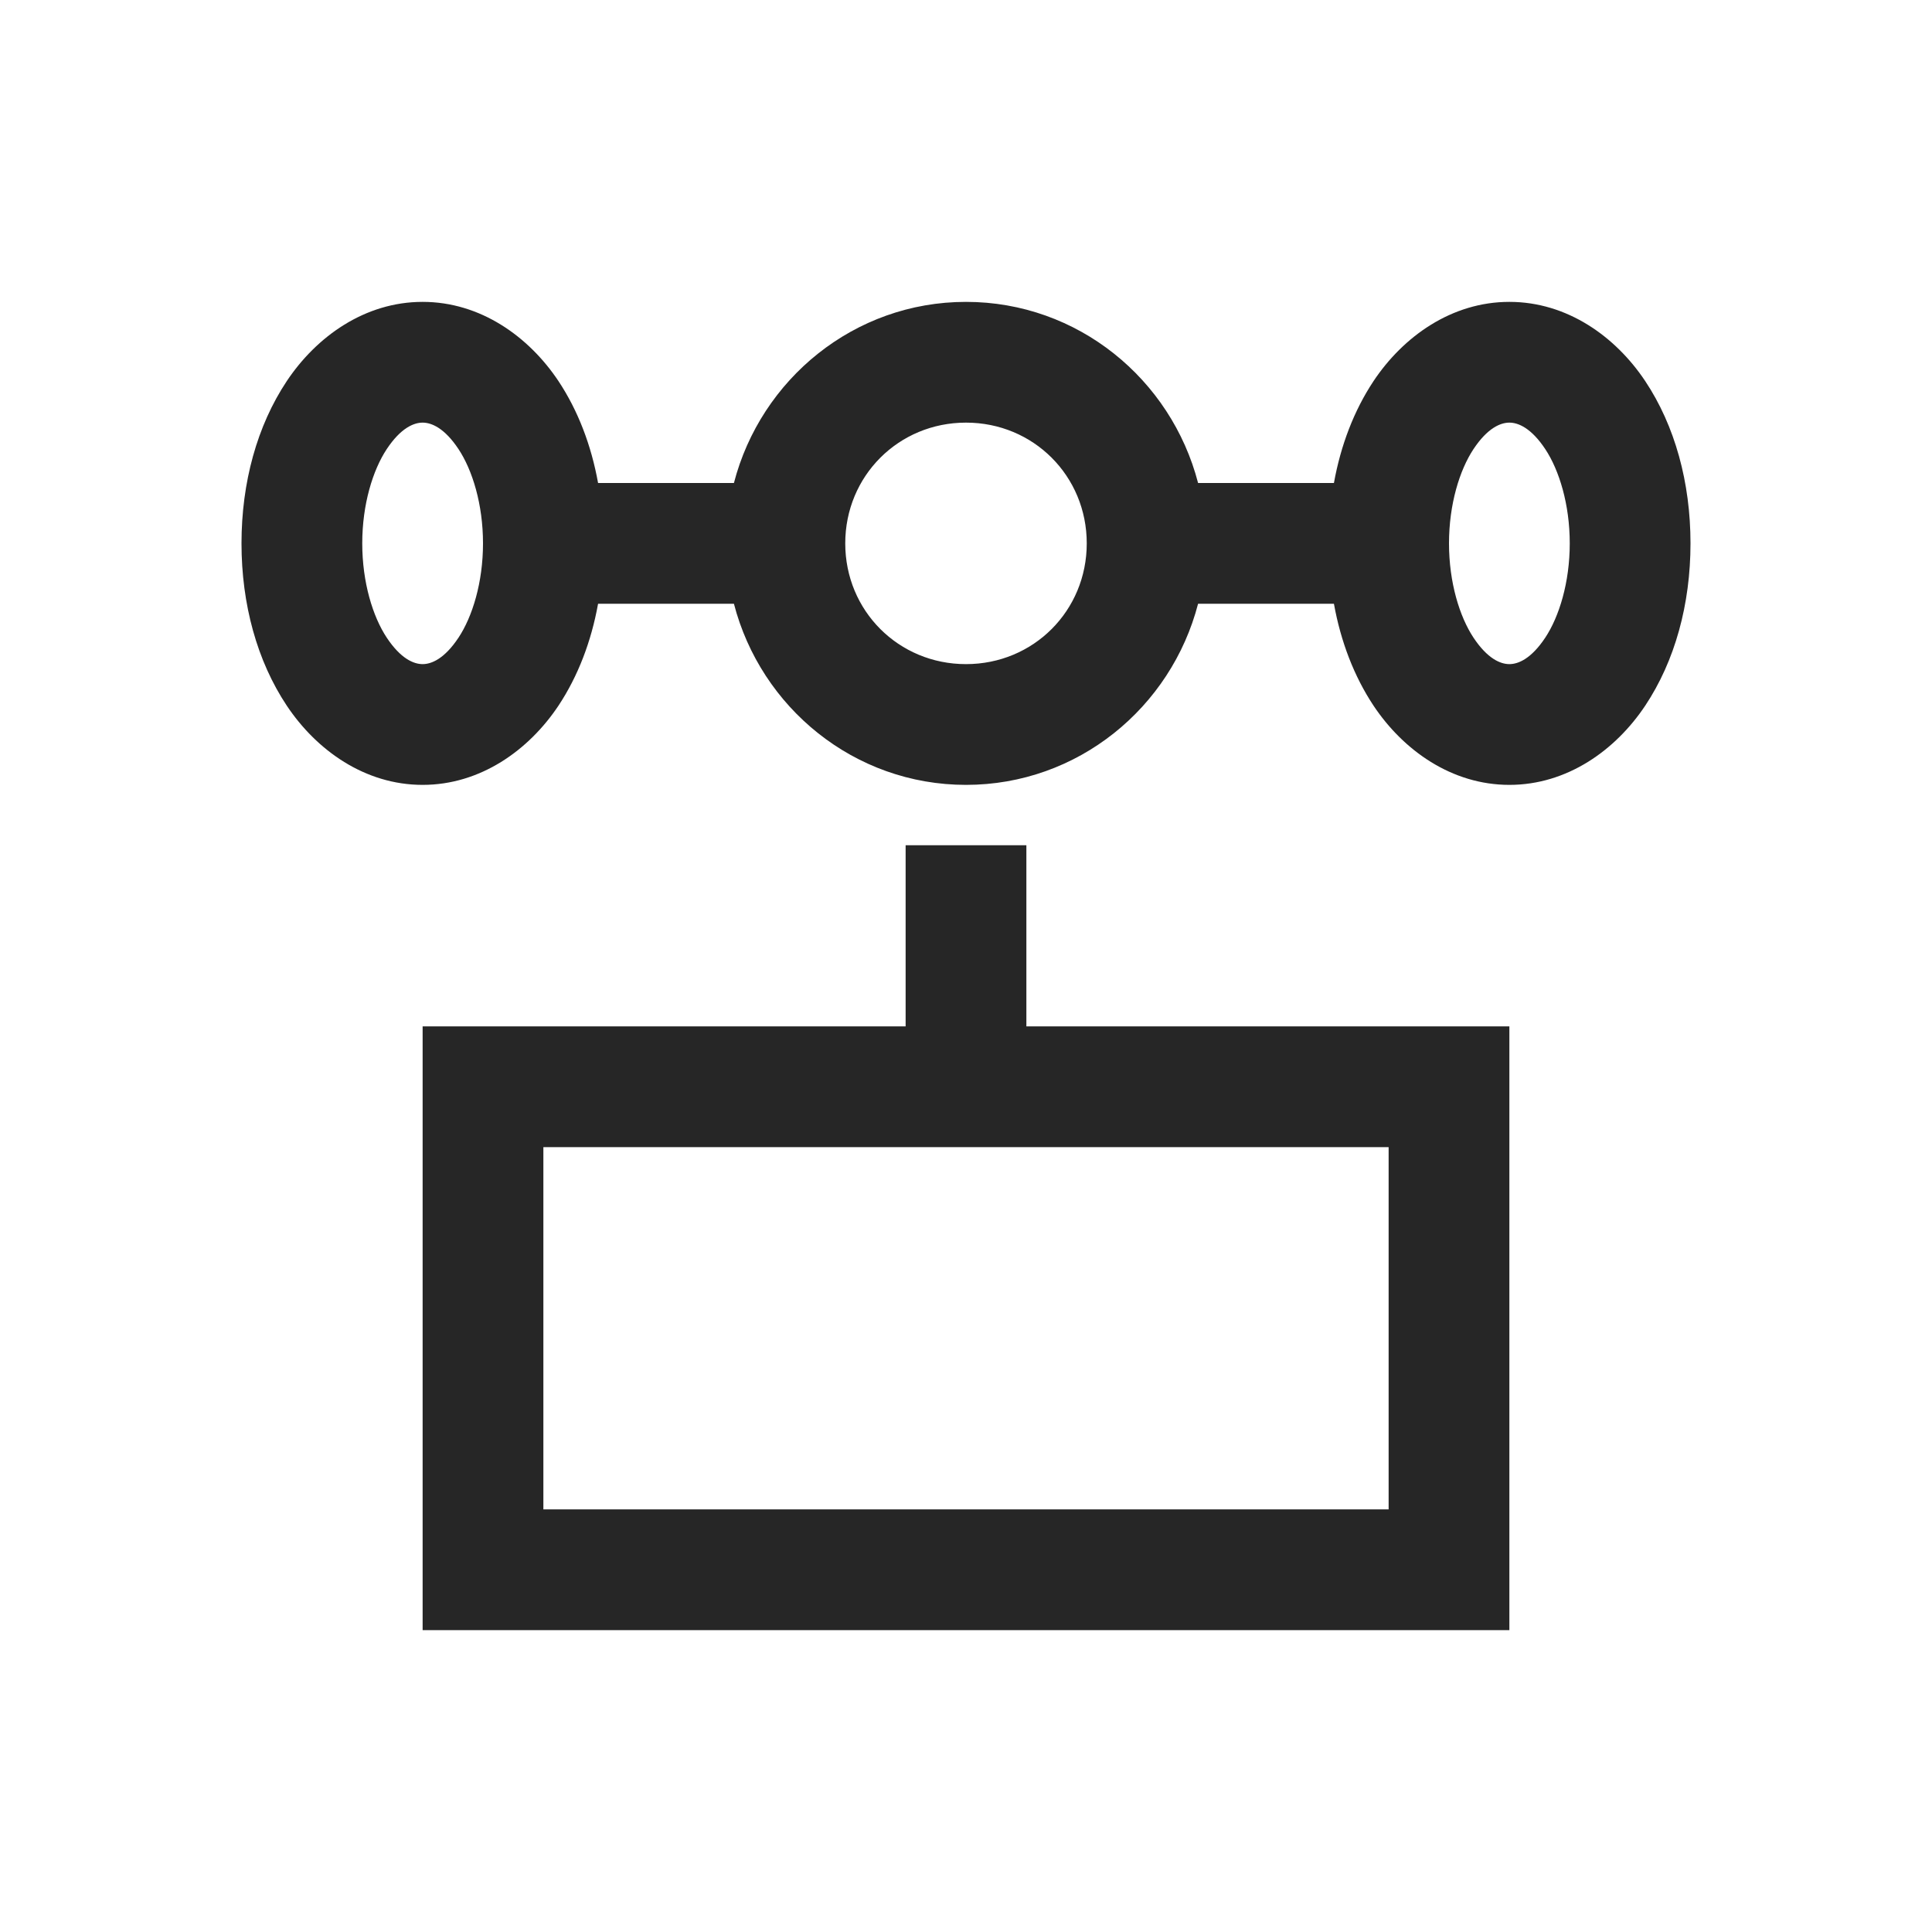 <?xml version="1.0" encoding="UTF-8"?>
<svg xmlns="http://www.w3.org/2000/svg" xmlns:xlink="http://www.w3.org/1999/xlink" viewBox="0 0 32 32" version="1.1" fill="#262626"><g id="surface1" fill="#262626"><path style=" " d="M 7 5 C 6.043 5 5.242 5.574 4.75 6.312 C 4.258 7.051 4 7.992 4 9 C 4 10.008 4.258 10.949 4.75 11.688 C 5.242 12.426 6.043 13 7 13 C 7.957 13 8.758 12.426 9.25 11.688 C 9.574 11.199 9.793 10.625 9.906 10 L 12.156 10 C 12.602 11.719 14.148 13 16 13 C 17.852 13 19.398 11.719 19.844 10 L 22.094 10 C 22.207 10.625 22.426 11.199 22.75 11.688 C 23.242 12.426 24.043 13 25 13 C 25.957 13 26.758 12.426 27.25 11.688 C 27.742 10.949 28 10.008 28 9 C 28 7.992 27.742 7.051 27.25 6.312 C 26.758 5.574 25.957 5 25 5 C 24.043 5 23.242 5.574 22.75 6.312 C 22.426 6.801 22.207 7.375 22.094 8 L 19.844 8 C 19.398 6.281 17.852 5 16 5 C 14.148 5 12.602 6.281 12.156 8 L 9.906 8 C 9.793 7.375 9.574 6.801 9.25 6.312 C 8.758 5.574 7.957 5 7 5 Z M 7 7 C 7.148 7 7.363 7.09 7.594 7.438 C 7.824 7.785 8 8.352 8 9 C 8 9.648 7.824 10.215 7.594 10.562 C 7.363 10.91 7.148 11 7 11 C 6.852 11 6.637 10.91 6.406 10.562 C 6.176 10.215 6 9.648 6 9 C 6 8.352 6.176 7.785 6.406 7.438 C 6.637 7.09 6.852 7 7 7 Z M 16 7 C 17.117 7 18 7.883 18 9 C 18 10.117 17.117 11 16 11 C 14.883 11 14 10.117 14 9 C 14 7.883 14.883 7 16 7 Z M 25 7 C 25.148 7 25.363 7.09 25.594 7.438 C 25.824 7.785 26 8.352 26 9 C 26 9.648 25.824 10.215 25.594 10.562 C 25.363 10.91 25.148 11 25 11 C 24.852 11 24.637 10.91 24.406 10.562 C 24.176 10.215 24 9.648 24 9 C 24 8.352 24.176 7.785 24.406 7.438 C 24.637 7.09 24.852 7 25 7 Z M 15 14 L 15 17 L 7 17 L 7 27 L 25 27 L 25 17 L 17 17 L 17 14 Z M 9 19 L 23 19 L 23 25 L 9 25 Z " fill="#262626"/></g></svg>
